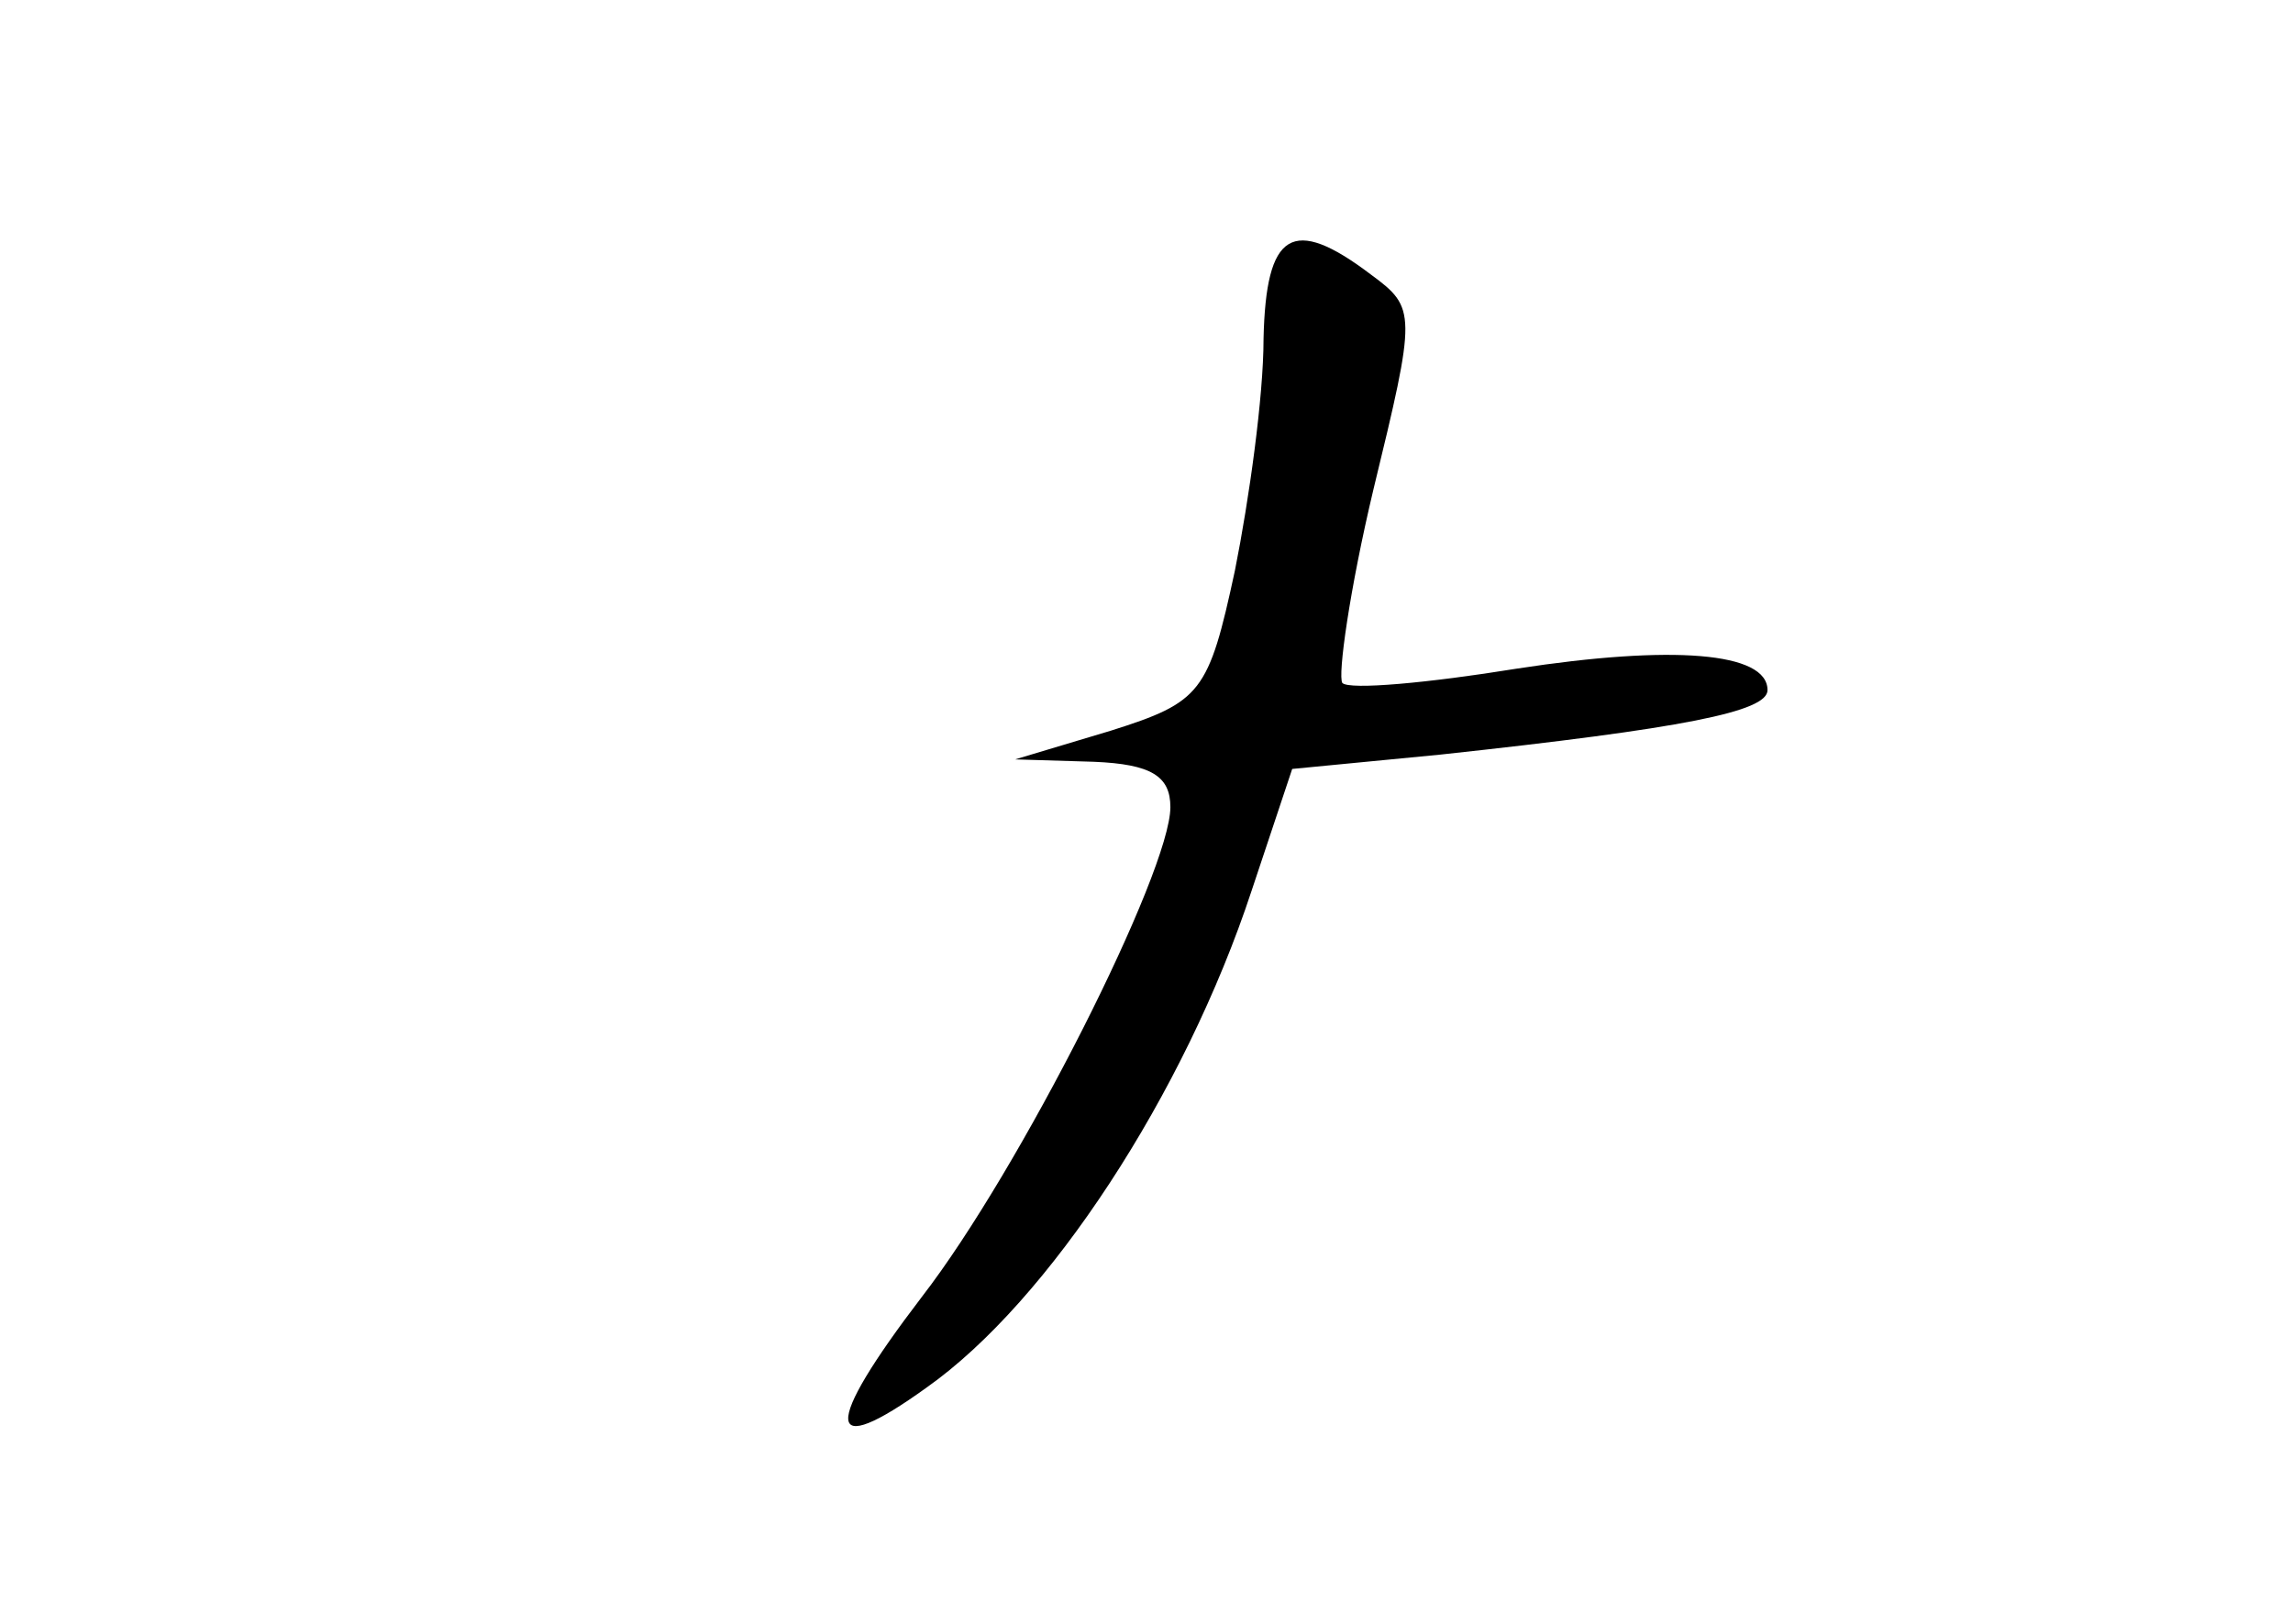 <?xml version="1.0" standalone="no"?>
<!DOCTYPE svg PUBLIC "-//W3C//DTD SVG 20010904//EN"
 "http://www.w3.org/TR/2001/REC-SVG-20010904/DTD/svg10.dtd">
<svg version="1.0" xmlns="http://www.w3.org/2000/svg"
 width="96pt" height="68pt" viewBox="0 0 96 68"
 preserveAspectRatio="xMidYMid meet">
<g transform="translate(0,68) scale(0.1,-0.1)"
fill="#000000" stroke="none">
<path d="M529 538 c0 -24 -6 -67 -12 -97 -11 -51 -14 -55 -52 -67 l-40 -12 33
-1 c24 -1 32 -6 32 -19 0 -27 -63 -152 -104 -205 -42 -55 -41 -69 2 -38 51 36
108 123 136 208 l17 51 62 6 c102 11 137 18 137 27 0 16 -40 19 -105 9 -37 -6
-70 -9 -73 -6 -2 3 3 39 13 81 18 74 18 76 -1 90 -33 25 -44 18 -45 -27z"/>
</g>
</svg>
